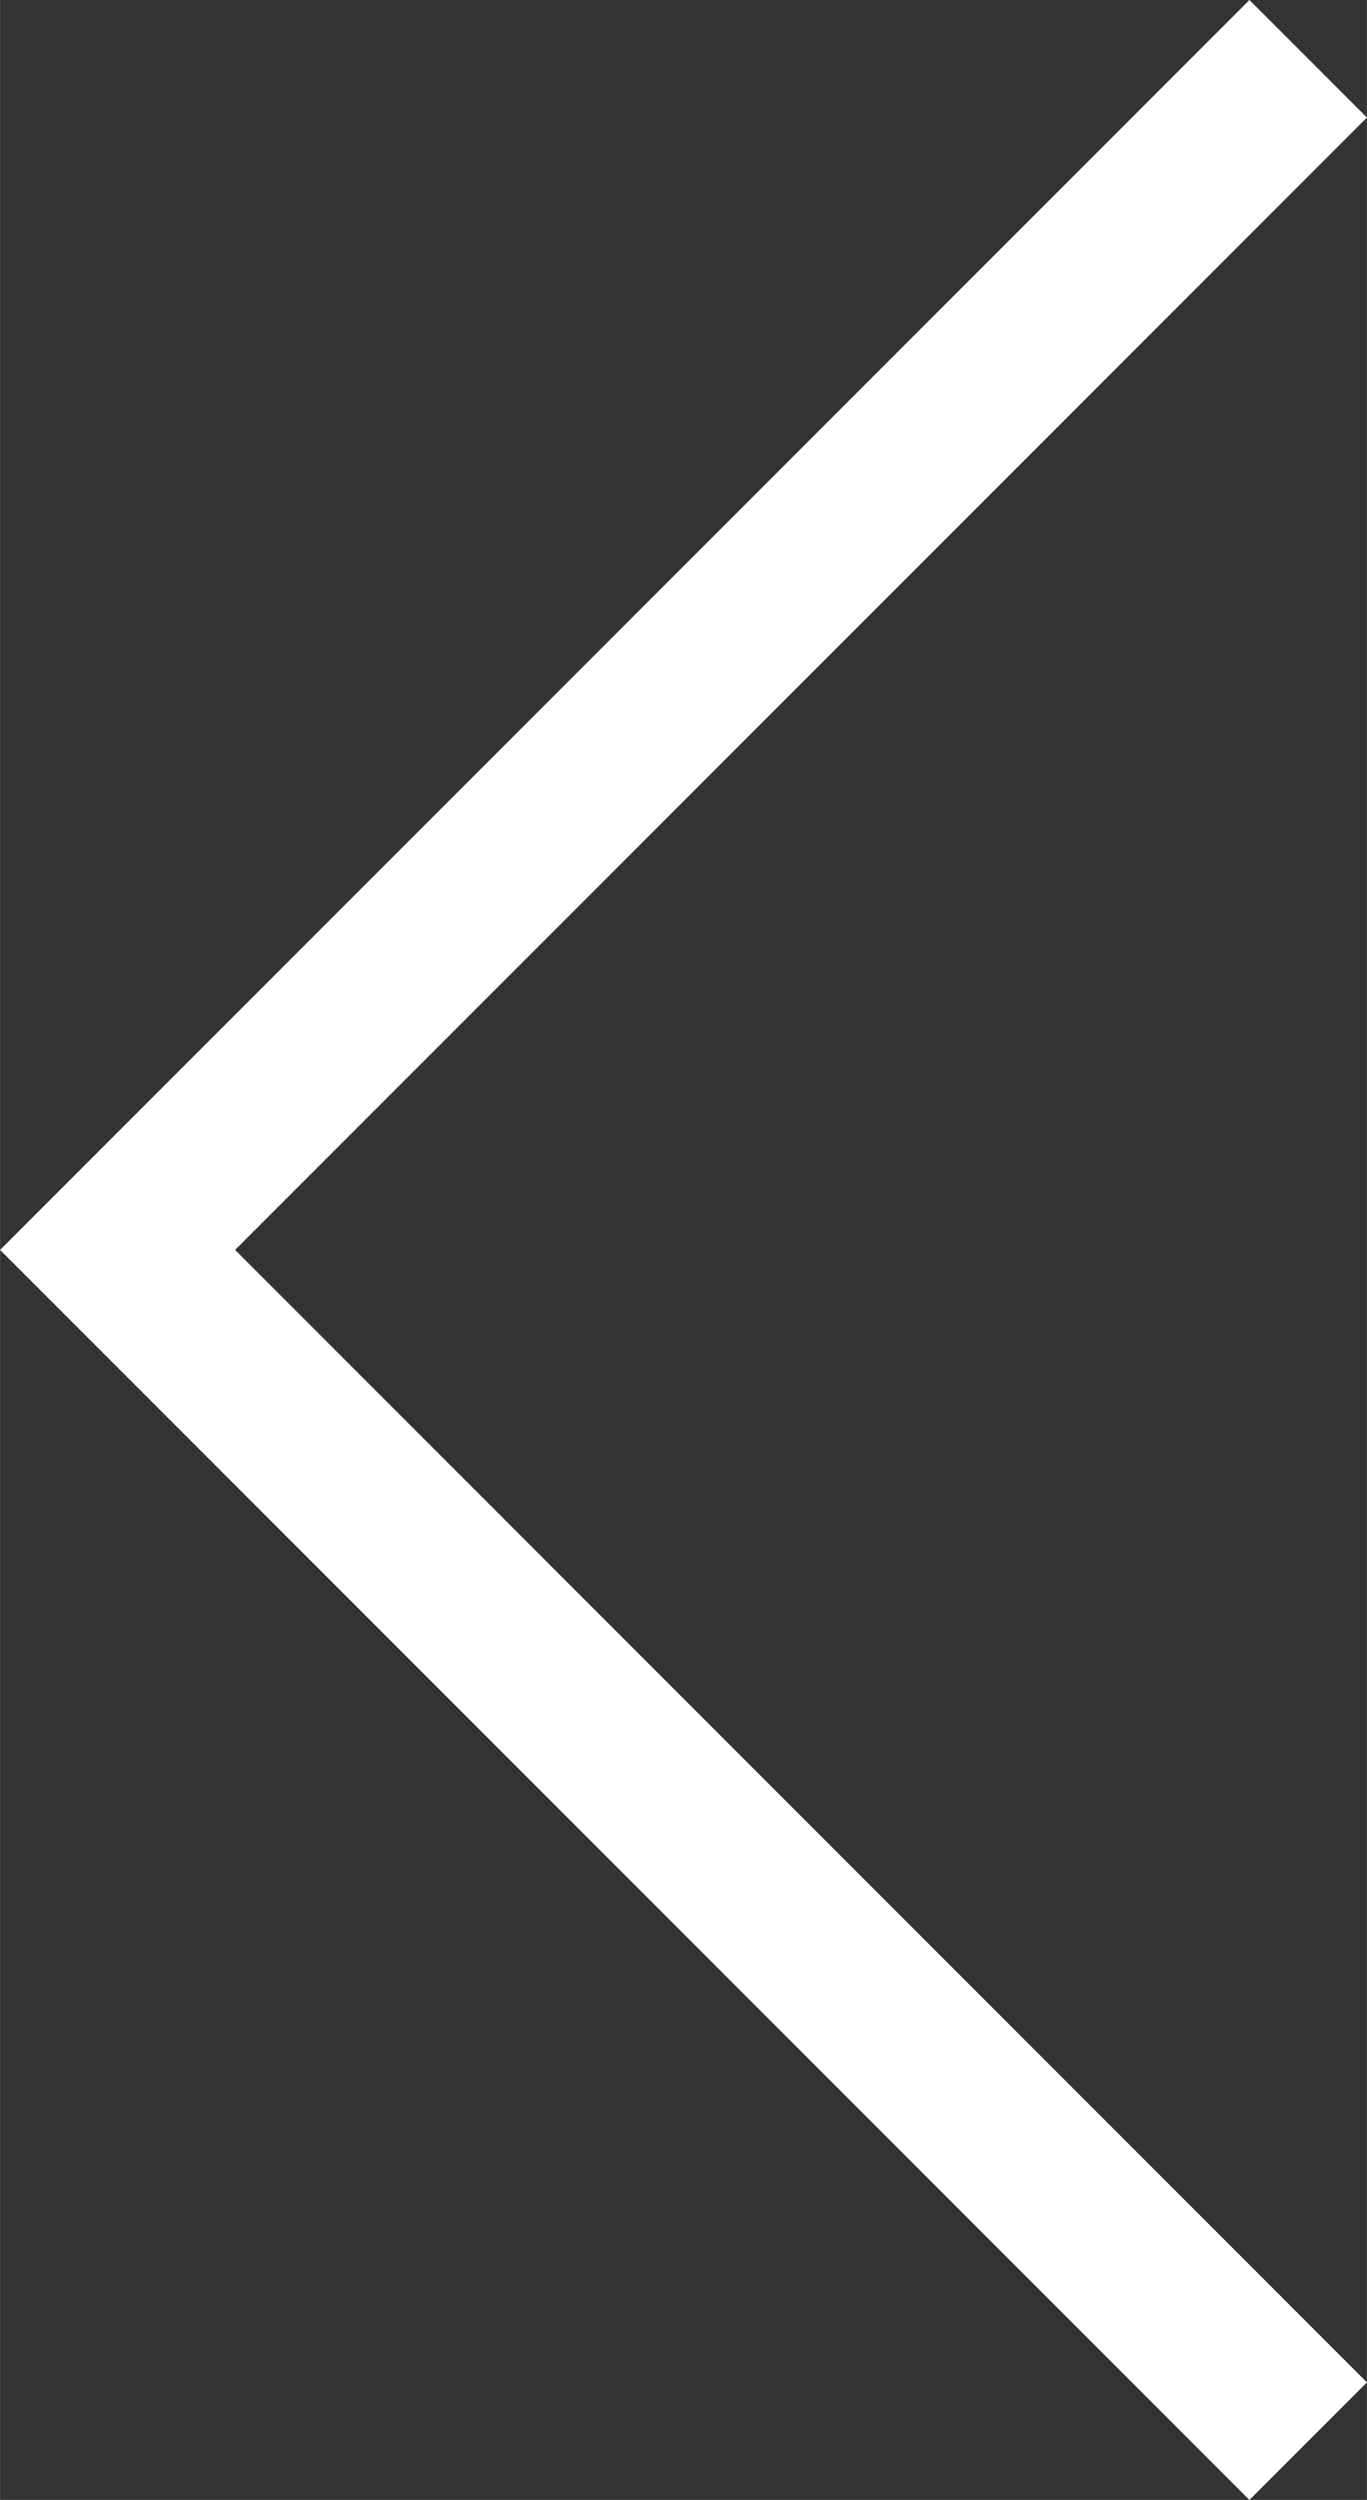 <svg xmlns="http://www.w3.org/2000/svg" width="40.63mm" height="74.27mm" viewBox="0 0 115.16 210.53"><rect x="0" y="0" width="115.16" height="210.53" fill="#333333" stroke="none"/><defs><style>.a{fill:#fff;}</style></defs><title>arrow-left</title><polygon class="a" points="115.16 9.9 105.26 0 0 105.26 105.26 210.53 115.16 200.63 19.8 105.26 115.16 9.9"/></svg>
